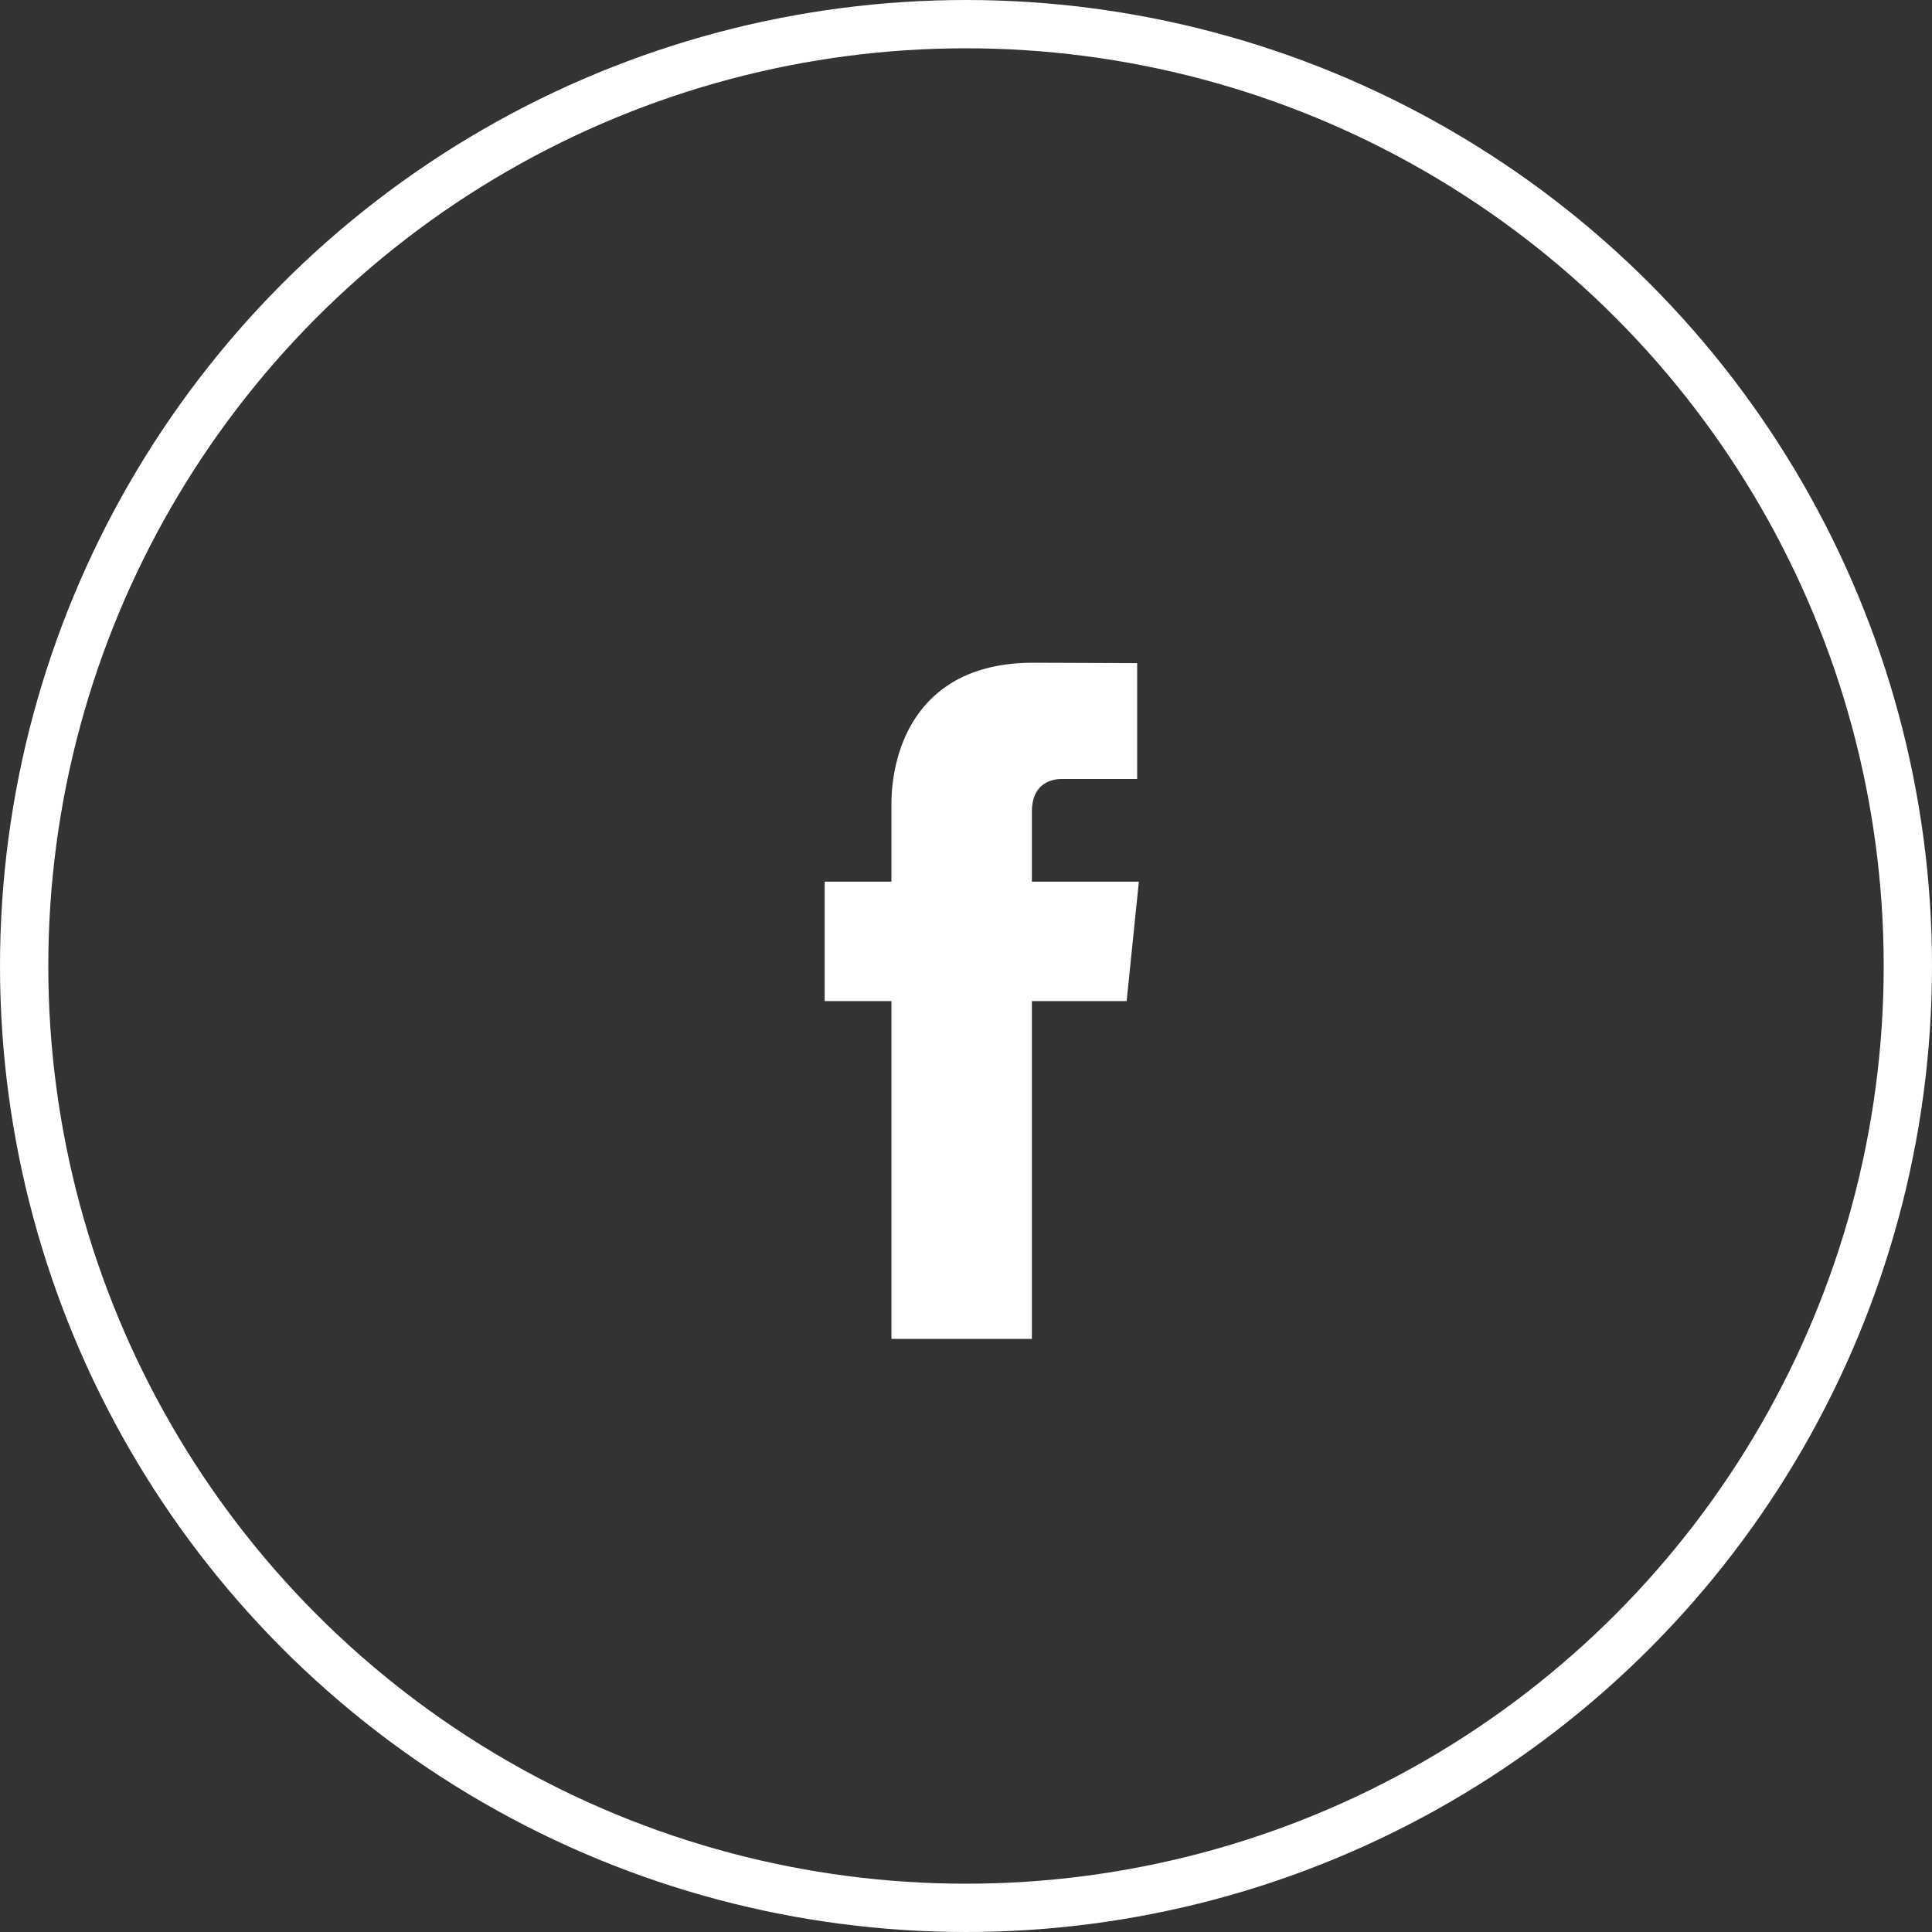 <svg width="40" height="40" viewBox="0 0 40 40" fill="none" xmlns="http://www.w3.org/2000/svg">
<rect x="0" y="0" width="40" height="40" fill="#333333" stroke="none"/>
<circle cx="20" cy="20" r="19.5" stroke="white"/>
<path d="M23.579 18.254H21.364V16.801C21.364 16.255 21.726 16.128 21.98 16.128C22.235 16.128 23.544 16.128 23.544 16.128V13.729L21.391 13.721C19 13.721 18.456 15.51 18.456 16.655V18.254H17.074V20.726H18.456C18.456 23.898 18.456 27.721 18.456 27.721H21.364C21.364 27.721 21.364 23.861 21.364 20.726H23.326L23.579 18.254Z" fill="white"/>
</svg>
